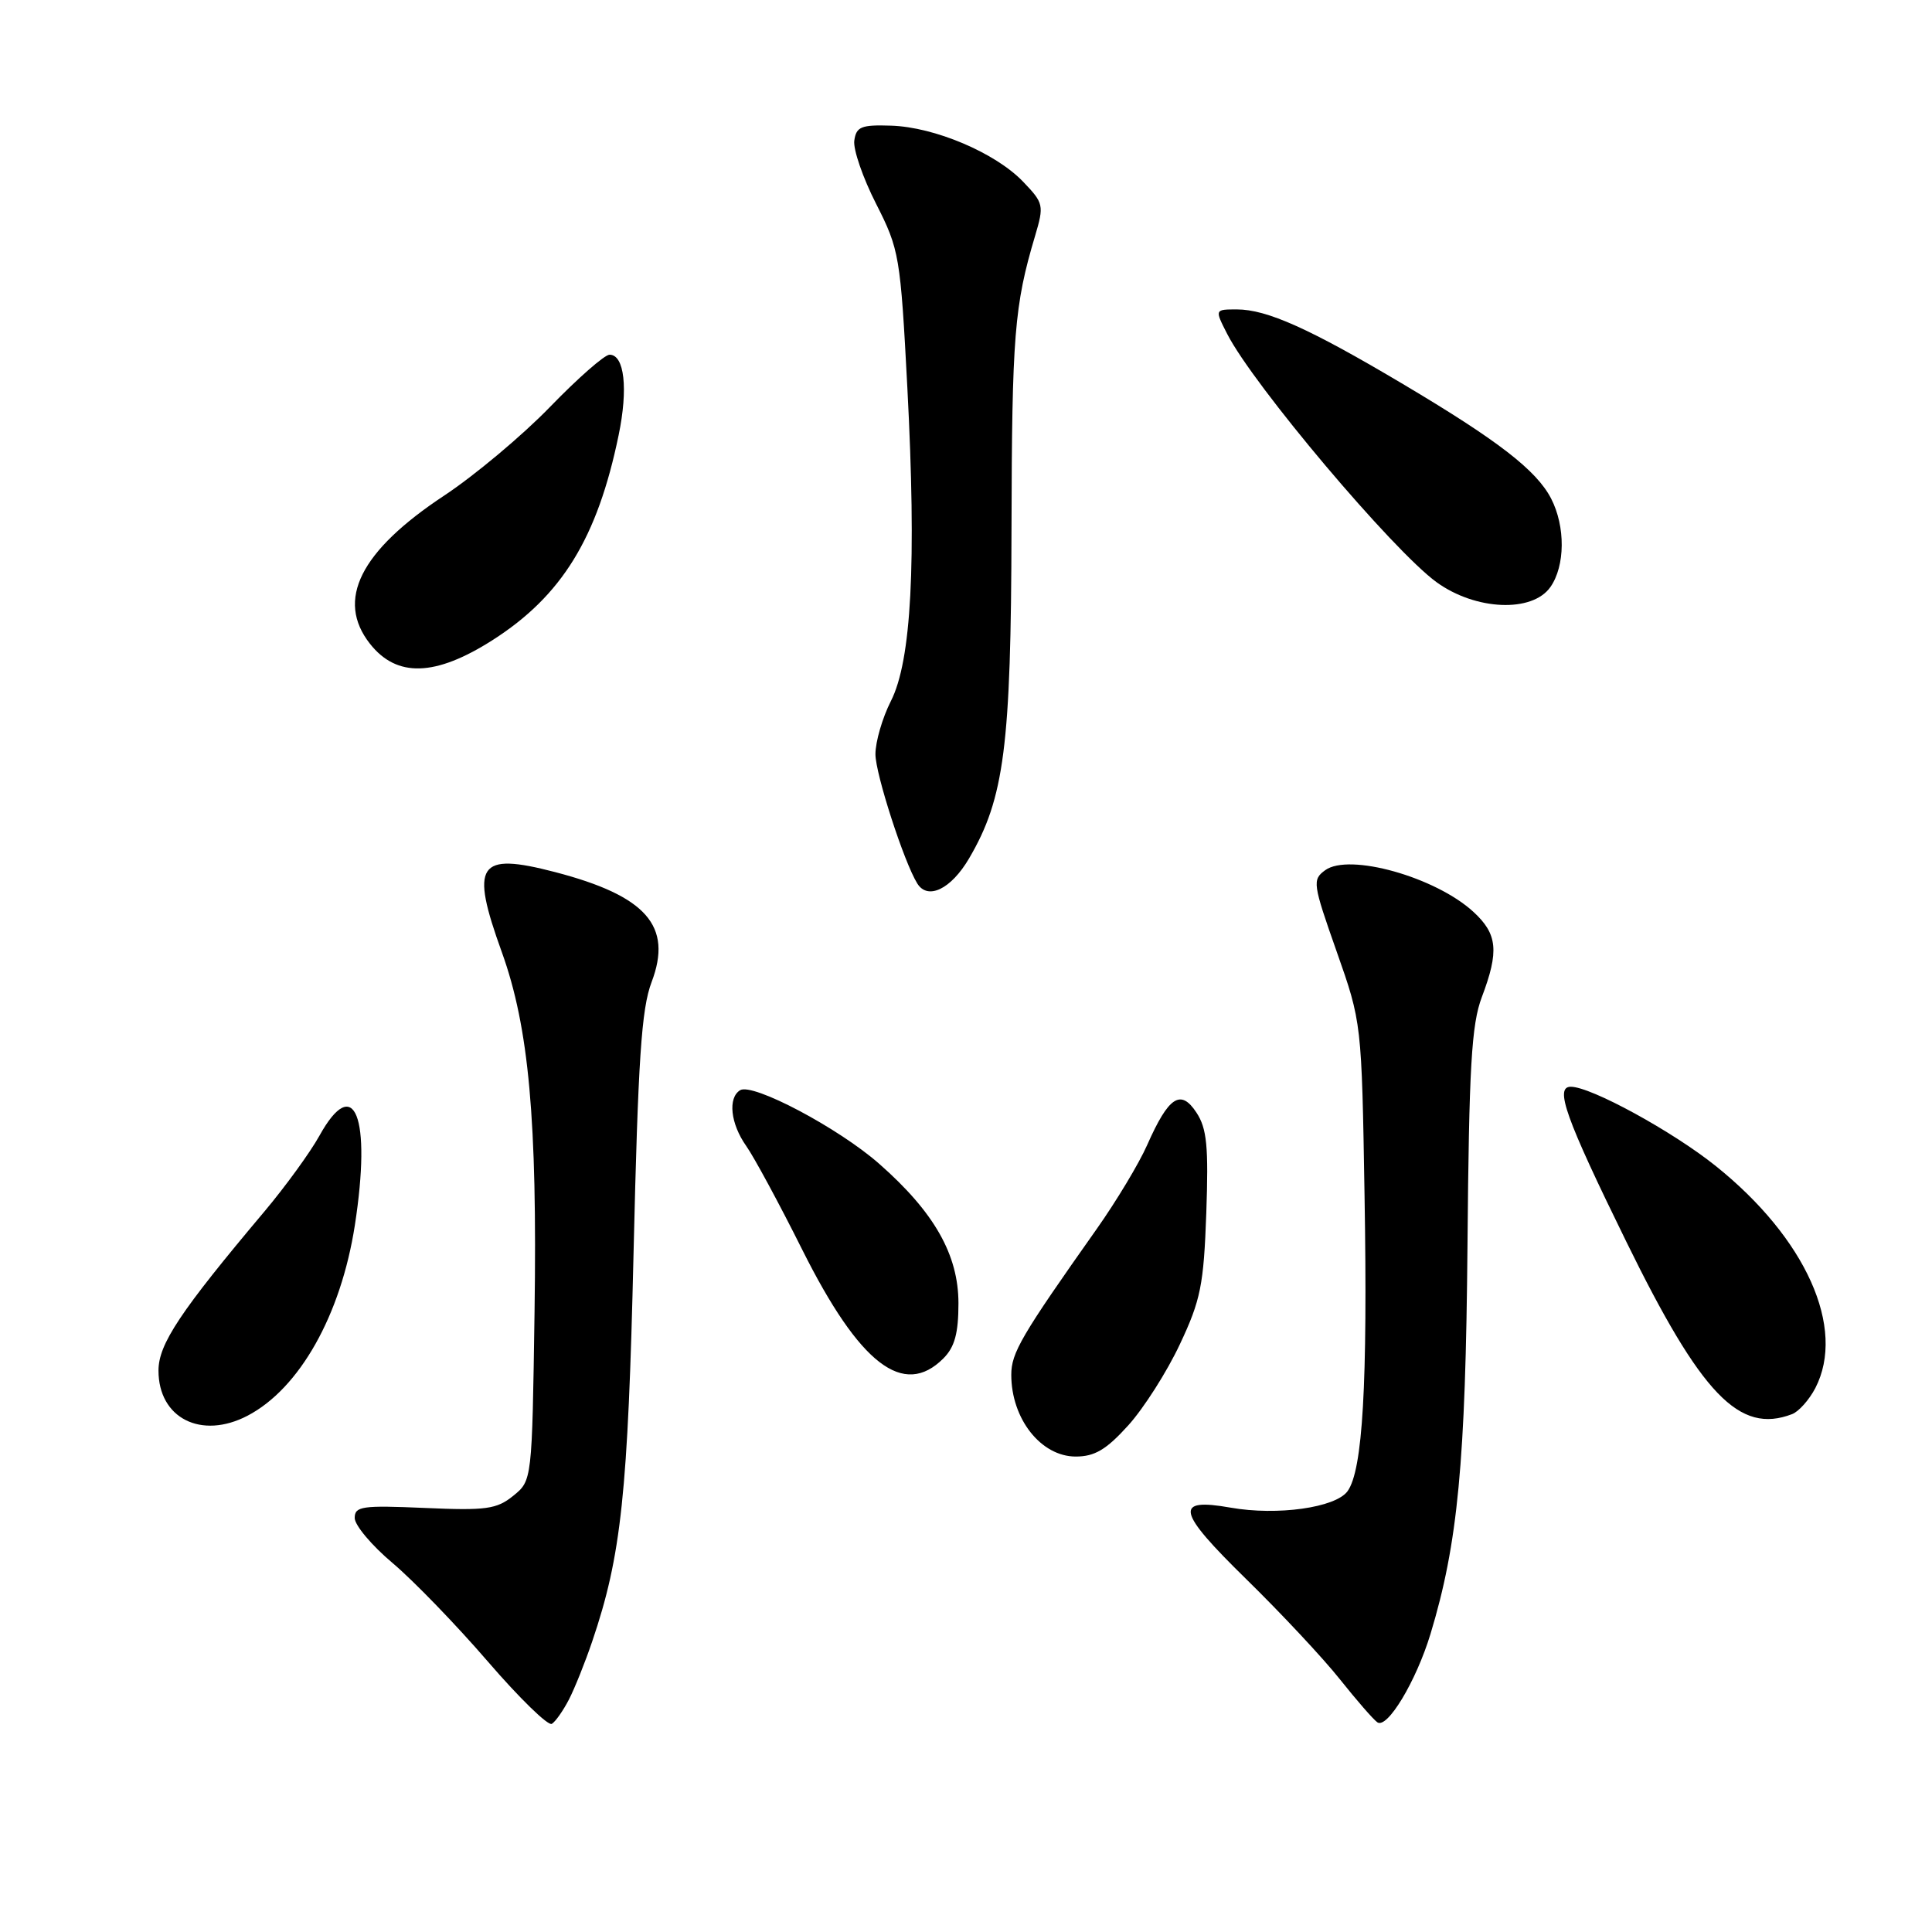 <?xml version="1.0" encoding="UTF-8" standalone="no"?>
<!DOCTYPE svg PUBLIC "-//W3C//DTD SVG 1.1//EN" "http://www.w3.org/Graphics/SVG/1.1/DTD/svg11.dtd" >
<svg xmlns="http://www.w3.org/2000/svg" xmlns:xlink="http://www.w3.org/1999/xlink" version="1.1" viewBox="0 0 256 256">
 <g >
 <path fill="currentColor"
d=" M 75.39 225.19 C 76.15 223.71 77.54 220.25 78.47 217.50 C 82.33 206.14 83.21 197.88 83.95 166.00 C 84.55 140.40 84.99 133.68 86.34 130.13 C 89.16 122.70 85.65 118.71 73.53 115.55 C 63.30 112.89 62.26 114.45 66.50 126.18 C 70.08 136.12 71.20 148.42 70.83 173.84 C 70.50 196.18 70.50 196.18 68.01 198.20 C 65.81 199.98 64.41 200.17 56.26 199.81 C 47.98 199.45 47.00 199.59 47.00 201.14 C 47.00 202.10 49.26 204.79 52.02 207.11 C 54.78 209.44 60.46 215.31 64.64 220.16 C 68.82 225.01 72.64 228.73 73.12 228.42 C 73.61 228.12 74.63 226.66 75.39 225.19 Z  M 189.55 216.50 C 193.17 204.55 194.20 193.82 194.45 165.00 C 194.65 141.37 194.98 135.75 196.35 132.12 C 198.65 126.04 198.43 123.77 195.25 120.84 C 190.24 116.22 178.76 112.99 175.59 115.31 C 173.87 116.57 173.94 117.08 177.11 126.07 C 180.43 135.50 180.43 135.50 180.81 158.46 C 181.23 183.42 180.57 194.84 178.55 197.60 C 176.95 199.78 169.24 200.86 163.06 199.77 C 155.52 198.44 155.91 200.21 165.11 209.22 C 169.76 213.77 175.35 219.75 177.53 222.50 C 179.72 225.25 181.95 227.82 182.50 228.21 C 183.81 229.15 187.64 222.79 189.55 216.50 Z  M 149.50 188.87 C 151.55 186.60 154.63 181.77 156.34 178.12 C 159.10 172.27 159.50 170.25 159.84 160.74 C 160.15 151.91 159.92 149.53 158.54 147.43 C 156.45 144.24 154.85 145.29 152.01 151.71 C 150.93 154.16 147.92 159.16 145.33 162.83 C 135.31 177.01 134.00 179.26 134.00 182.17 C 134.00 188.01 137.94 193.00 142.54 193.00 C 145.05 193.00 146.59 192.09 149.50 188.87 Z  M 32.80 187.59 C 39.69 183.99 45.17 174.26 47.02 162.35 C 49.25 147.93 46.95 142.14 42.32 150.50 C 41.10 152.70 37.83 157.20 35.06 160.50 C 23.87 173.79 21.00 178.10 21.00 181.61 C 21.00 187.92 26.67 190.79 32.80 187.59 Z  M 237.46 187.38 C 238.35 187.04 239.73 185.48 240.54 183.93 C 244.64 175.98 239.30 164.07 227.32 154.48 C 221.60 149.90 210.81 144.00 208.14 144.00 C 205.97 144.00 207.44 148.11 215.48 164.50 C 225.45 184.84 230.47 190.06 237.46 187.38 Z  M 125.00 180.00 C 126.50 178.50 127.00 176.67 127.00 172.70 C 127.00 166.27 123.80 160.63 116.51 154.22 C 111.12 149.47 99.72 143.44 98.07 144.46 C 96.42 145.47 96.80 148.91 98.88 151.85 C 99.91 153.31 103.26 159.50 106.31 165.61 C 113.91 180.79 119.73 185.27 125.00 180.00 Z  M 128.41 113.74 C 133.08 105.78 133.97 98.87 134.03 70.00 C 134.09 44.45 134.40 40.49 137.15 31.27 C 138.36 27.20 138.29 26.92 135.58 24.09 C 131.92 20.26 123.85 16.83 118.07 16.65 C 114.12 16.52 113.46 16.79 113.20 18.62 C 113.03 19.78 114.33 23.56 116.09 27.01 C 119.17 33.08 119.31 33.90 120.23 51.39 C 121.45 74.68 120.77 87.56 118.04 92.91 C 116.92 95.12 116.00 98.28 116.00 99.94 C 116.00 102.53 119.78 114.22 121.54 117.06 C 122.93 119.31 126.02 117.82 128.41 113.74 Z  M 65.28 84.81 C 74.45 78.95 79.16 71.29 81.97 57.67 C 83.25 51.49 82.74 47.00 80.77 47.00 C 80.11 47.00 76.57 50.11 72.89 53.91 C 69.21 57.71 62.90 62.99 58.87 65.66 C 47.72 73.02 44.47 79.51 49.02 85.30 C 52.57 89.81 57.68 89.66 65.28 84.81 Z  M 205.44 77.78 C 207.40 74.98 207.44 69.76 205.53 66.06 C 203.59 62.31 198.51 58.38 185.90 50.89 C 173.53 43.54 167.87 41.00 163.89 41.00 C 160.95 41.00 160.95 41.00 162.61 44.25 C 166.08 51.04 184.57 72.95 190.36 77.15 C 195.53 80.89 203.04 81.21 205.44 77.78 Z "/>
</g>
</svg>